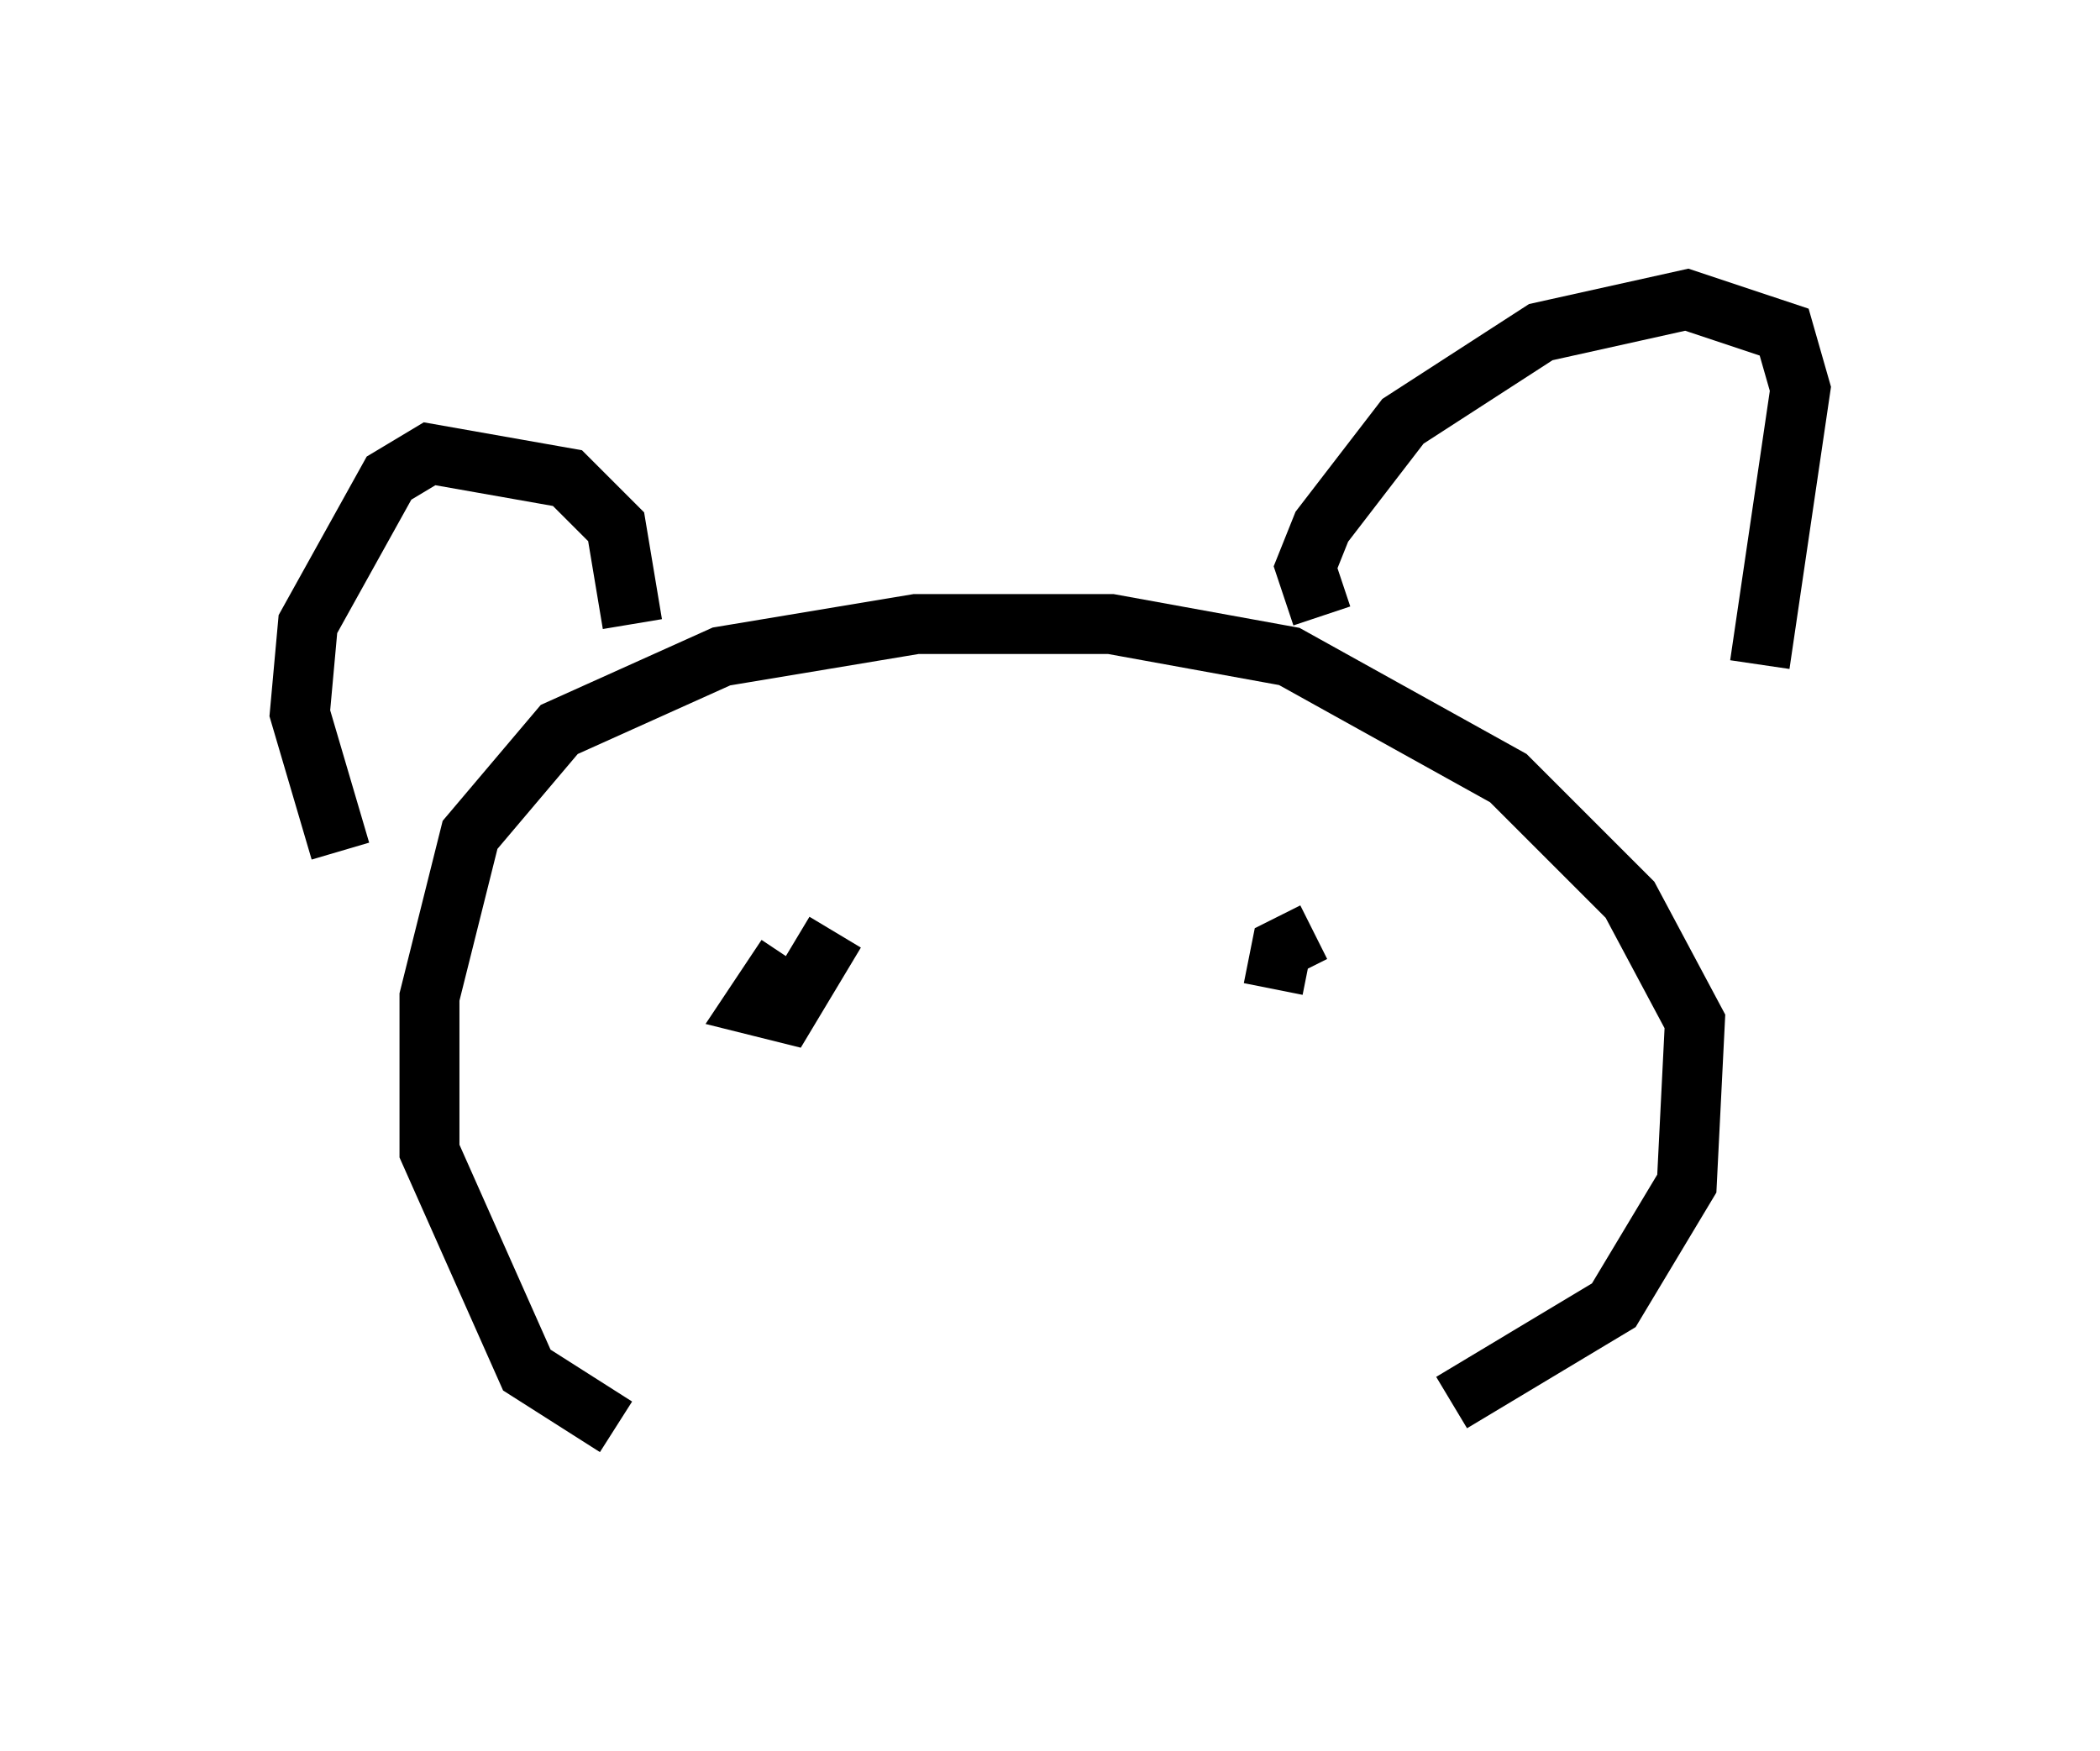 <?xml version="1.0" encoding="utf-8" ?>
<svg baseProfile="full" height="29.215" version="1.1" width="35.034" xmlns="http://www.w3.org/2000/svg" xmlns:ev="http://www.w3.org/2001/xml-events" xmlns:xlink="http://www.w3.org/1999/xlink"><defs /><rect fill="white" height="29.215" width="35.034" x="0" y="0" /><path d="M13.119, 24.215 m-2.842, -0.406 l-1.488, -0.947 -1.624, -3.654 l0.0, -2.571 0.677, -2.706 l1.488, -1.759 2.706, -1.218 l3.248, -0.541 3.248, 0.0 l2.977, 0.541 3.654, 2.03 l2.03, 2.03 1.083, 2.03 l-0.135, 2.706 -1.218, 2.03 l-2.706, 1.624 m-13.667, -12.99 l-0.271, -1.624 -0.812, -0.812 l-2.3, -0.406 -0.677, 0.406 l-1.353, 2.436 -0.135, 1.488 l0.677, 2.3 m16.373, -3.924 l-0.271, -0.812 0.271, -0.677 l1.353, -1.759 2.3, -1.488 l2.436, -0.541 1.624, 0.541 l0.271, 0.947 -0.677, 4.601 m-16.238, 4.871 l-0.541, 0.812 0.541, 0.135 l0.812, -1.353 m7.984, 0.0 l-0.541, 0.271 -0.135, 0.677 " fill="none" stroke="black" stroke-width="1" /></svg>